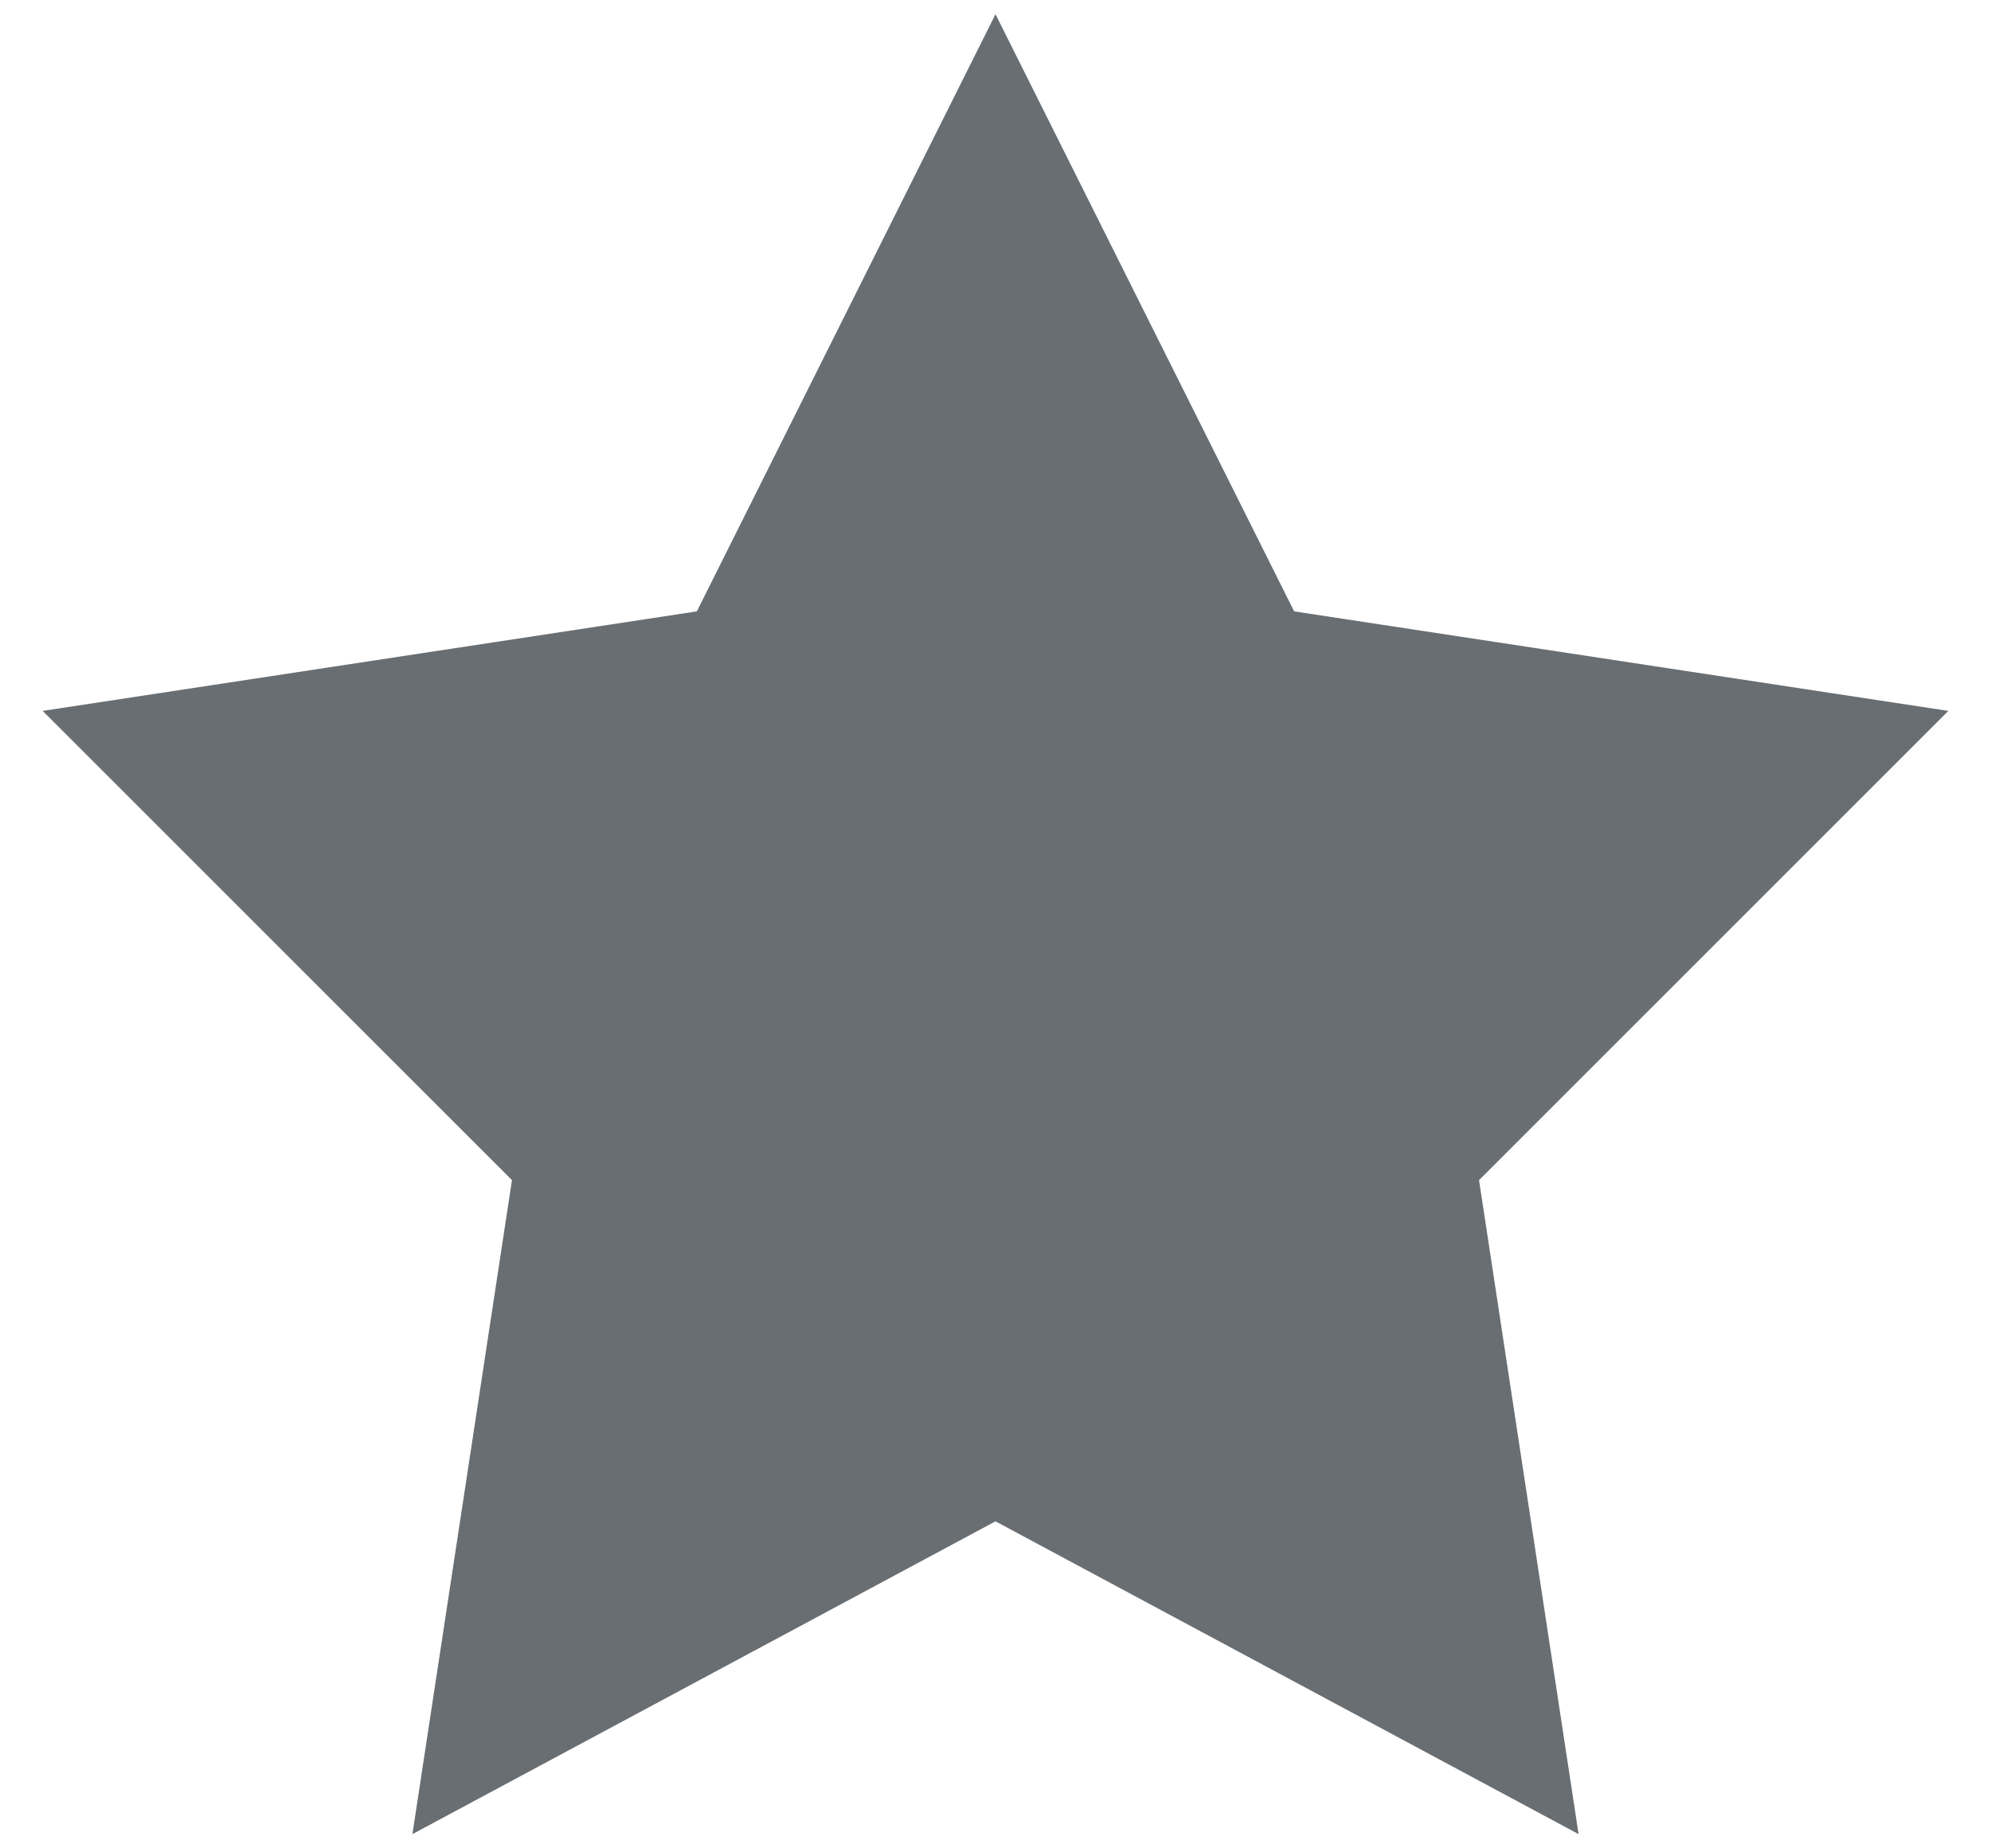 <?xml version="1.0" encoding="utf-8"?>
<!-- Generator: Adobe Illustrator 21.0.0, SVG Export Plug-In . SVG Version: 6.00 Build 0)  -->
<svg version="1.1" id="Layer_1" xmlns="http://www.w3.org/2000/svg" xmlns:xlink="http://www.w3.org/1999/xlink" x="0px" y="0px"
	 width="14px" height="13px" viewBox="0 0 14 13" style="enable-background:new 0 0 14 13;" xml:space="preserve">
<style type="text/css">
	.st0{fill:#696E72;}
</style>
<polygon class="st0" points="7,0.1 9.1,4.3 13.7,5 10.4,8.3 11.1,12.9 7,10.7 2.9,12.9 3.6,8.3 0.3,5 4.9,4.3 "/>
</svg>

